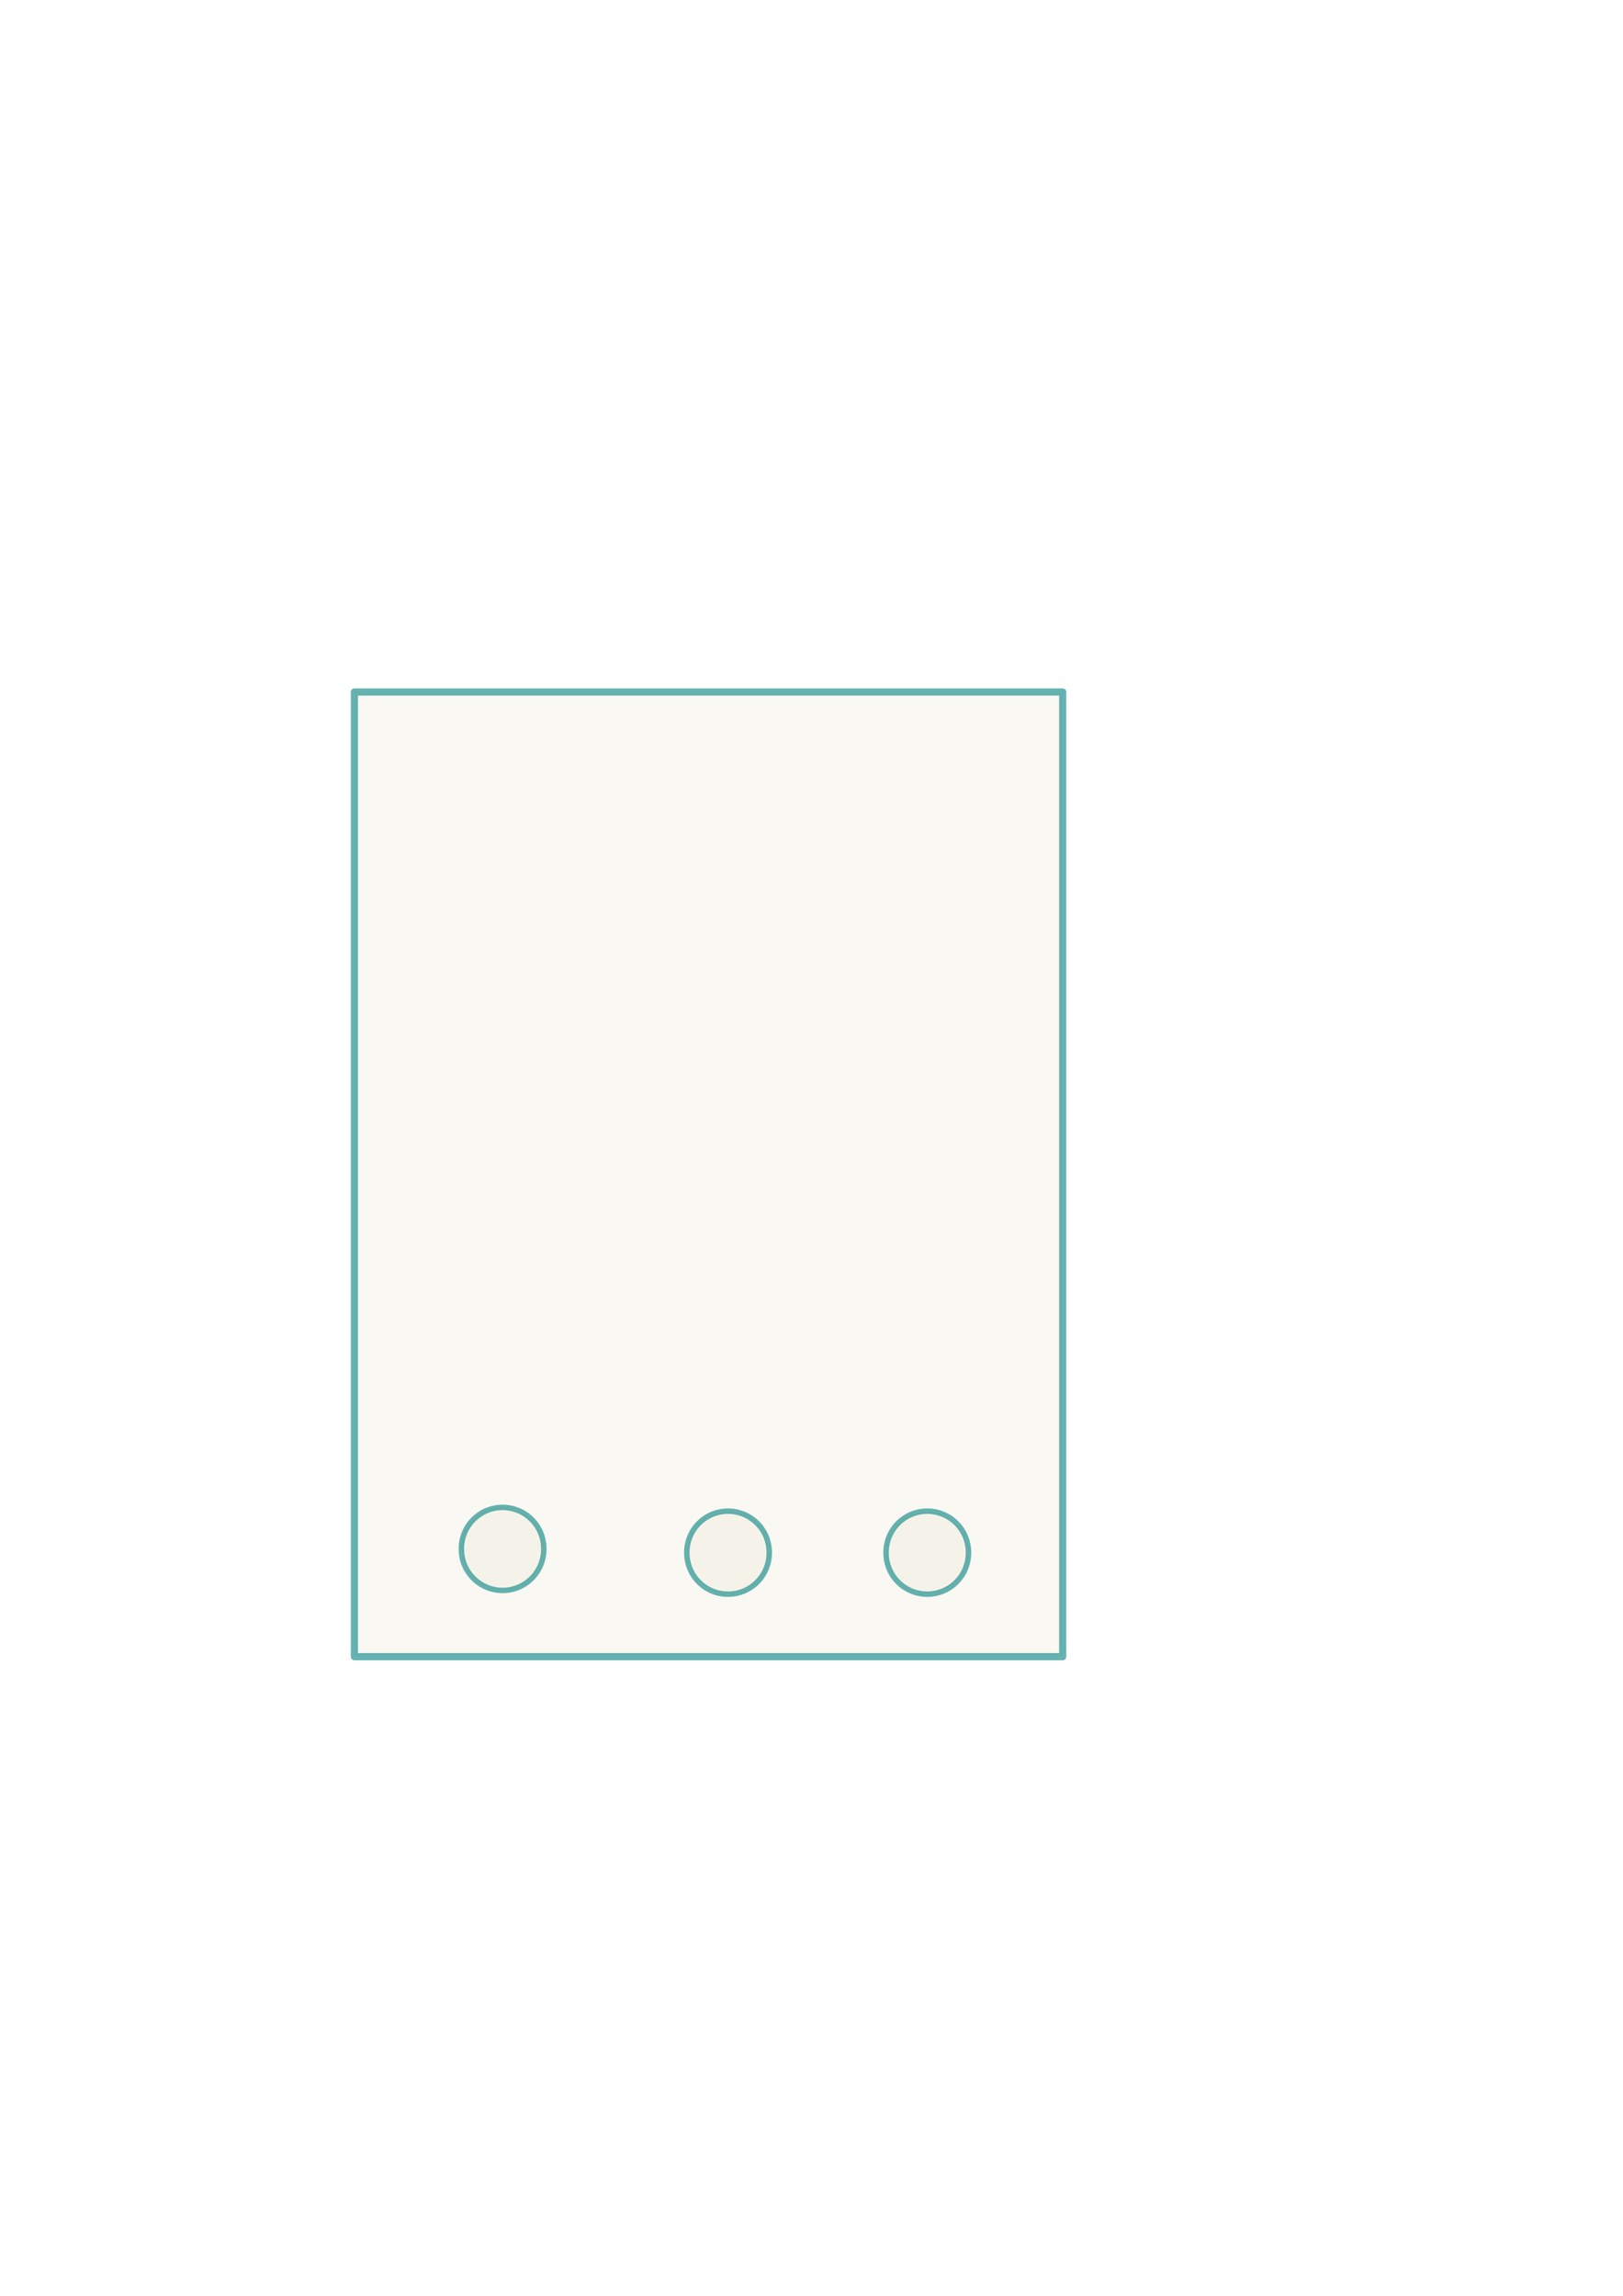 <?xml version="1.0" encoding="UTF-8" standalone="no"?>
<!-- Created with Inkscape (http://www.inkscape.org/) -->

<svg
   xmlns:dc="http://purl.org/dc/elements/1.1/"
   xmlns:cc="http://creativecommons.org/ns#"
   xmlns:rdf="http://www.w3.org/1999/02/22-rdf-syntax-ns#"
   xmlns:svg="http://www.w3.org/2000/svg"
   xmlns="http://www.w3.org/2000/svg"
   xmlns:sodipodi="http://sodipodi.sourceforge.net/DTD/sodipodi-0.dtd"
   xmlns:inkscape="http://www.inkscape.org/namespaces/inkscape"
   width="744.094"
   height="1052.362"
   id="svg2"
   version="1.1"
   inkscape:version="0.48.3.1 r9886"
   sodipodi:docname="New document 1">
  <defs
     id="defs4" />
  <sodipodi:namedview
     id="base"
     pagecolor="#ffffff"
     bordercolor="#666666"
     borderopacity="1.0"
     inkscape:pageopacity="0.0"
     inkscape:pageshadow="2"
     inkscape:zoom="1.4560547"
     inkscape:cx="266.83099"
     inkscape:cy="520"
     inkscape:document-units="px"
     inkscape:current-layer="layer1"
     showgrid="false"
     inkscape:window-width="1920"
     inkscape:window-height="1176"
     inkscape:window-x="1920"
     inkscape:window-y="24"
     inkscape:window-maximized="1" />
  <g
     inkscape:label="Layer 1"
     inkscape:groupmode="layer"
     id="layer1">
    <rect
       style="opacity:0.6;fill:#ece9d8;fill-opacity:0.543;stroke:#008080;stroke-width:3.291;stroke-linecap:round;stroke-linejoin:round;stroke-miterlimit:4;stroke-opacity:1;stroke-dasharray:none;stroke-dashoffset:0"
       id="rect2985"
       width="324.746"
       height="442.186"
       x="162.477"
       y="317.209" />
    <path
       sodipodi:type="arc"
       style="opacity:0.6;fill:#ece9d8;fill-opacity:0.543;stroke:#008080;stroke-width:2.5;stroke-linecap:round;stroke-linejoin:round;stroke-miterlimit:4;stroke-opacity:1;stroke-dasharray:none;stroke-dashoffset:0"
       id="path2989"
       sodipodi:cx="230.41718"
       sodipodi:cy="709.99866"
       sodipodi:rx="18.886654"
       sodipodi:ry="18.886654"
       d="m 249.304,709.999 a 18.887,18.887 0 1 1 -37.773,0 18.887,18.887 0 1 1 37.773,0 z" />
    <path
       transform="translate(103.362,1.717)"
       sodipodi:type="arc"
       style="opacity:0.6;fill:#ece9d8;fill-opacity:0.543;stroke:#008080;stroke-width:2.5;stroke-linecap:round;stroke-linejoin:round;stroke-miterlimit:4;stroke-opacity:1;stroke-dasharray:none;stroke-dashoffset:0"
       id="path2989-3"
       sodipodi:cx="230.41718"
       sodipodi:cy="709.99866"
       sodipodi:rx="18.886654"
       sodipodi:ry="18.886654"
       d="m 249.304,709.999 a 18.887,18.887 0 1 1 -37.773,0 18.887,18.887 0 1 1 37.773,0 z" />
    <path
       transform="translate(194.704,1.717)"
       sodipodi:type="arc"
       style="opacity:0.6;fill:#ece9d8;fill-opacity:0.543;stroke:#008080;stroke-width:2.5;stroke-linecap:round;stroke-linejoin:round;stroke-miterlimit:4;stroke-opacity:1;stroke-dasharray:none;stroke-dashoffset:0"
       id="path2989-2"
       sodipodi:cx="230.41718"
       sodipodi:cy="709.99866"
       sodipodi:rx="18.886654"
       sodipodi:ry="18.886654"
       d="m 249.304,709.999 a 18.887,18.887 0 1 1 -37.773,0 18.887,18.887 0 1 1 37.773,0 z" />
  </g>
</svg>
